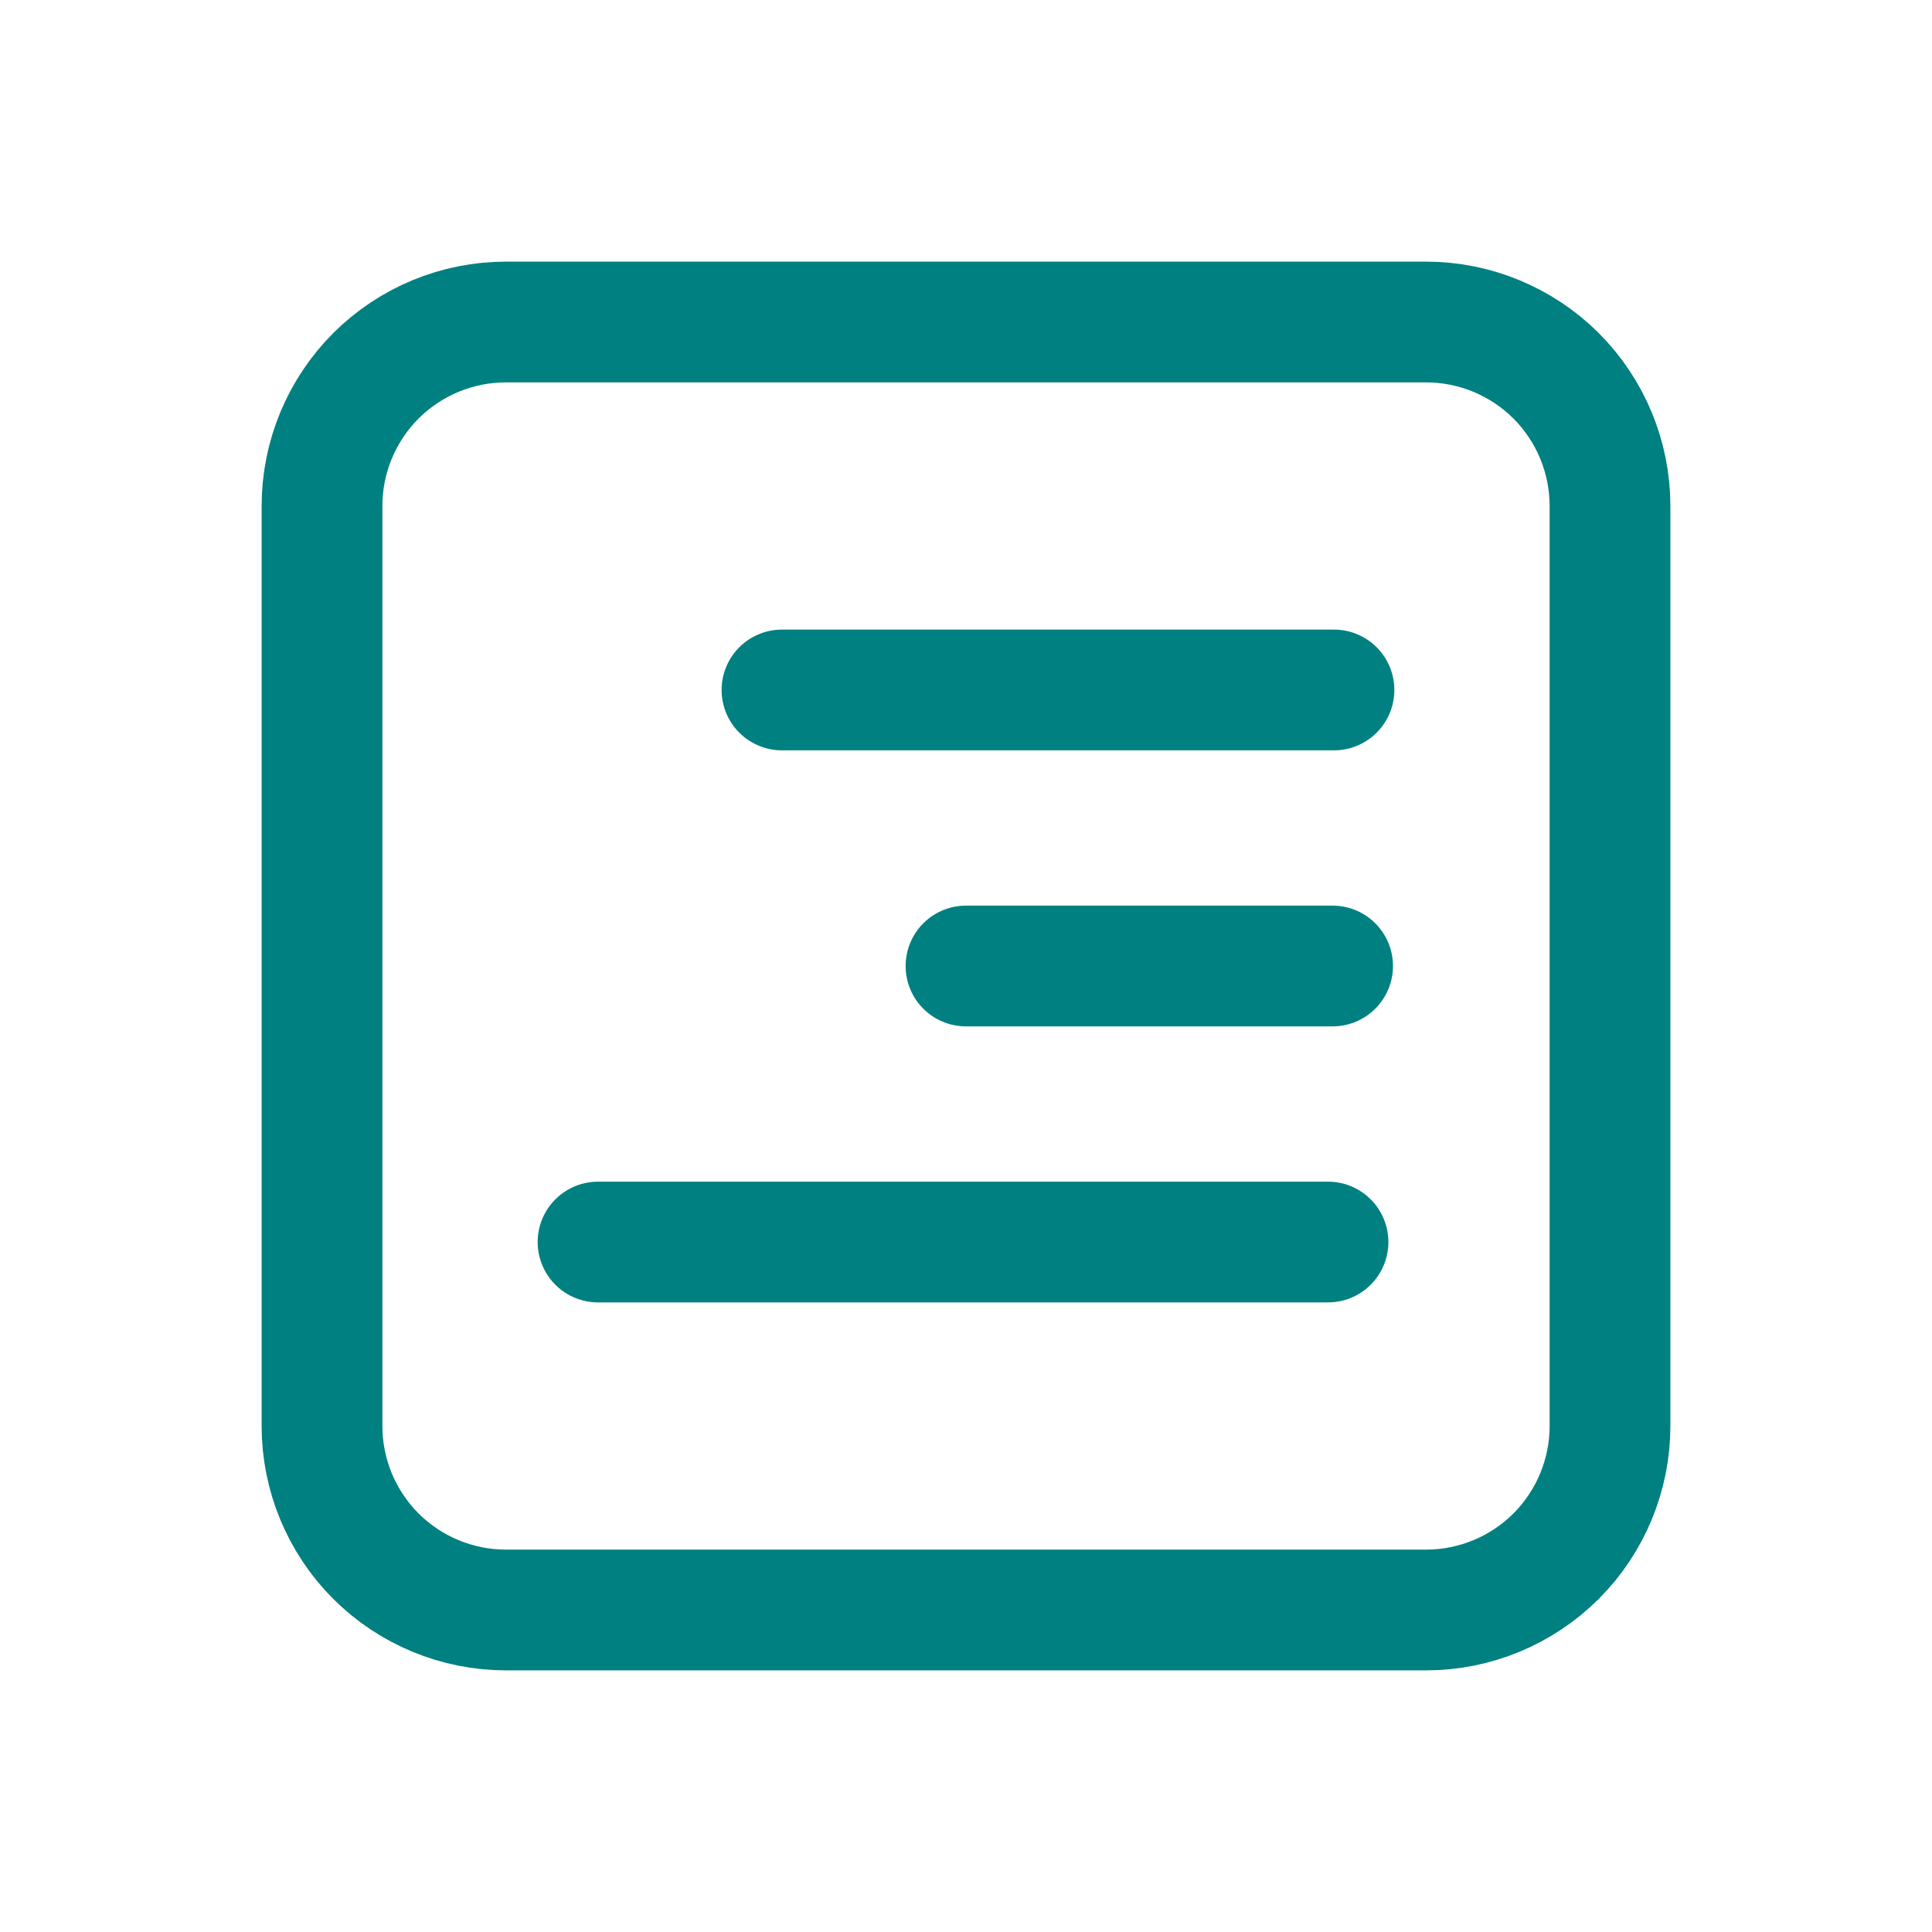 <svg width="24" height="24" viewBox="0 0 24 24" fill="none" xmlns="http://www.w3.org/2000/svg">
<path d="M16.497 15.429L7.429 15.429M16.554 12L12 12M16.571 8.571L9.714 8.571M4 17.714L4 6.286C4 5.679 4.241 5.098 4.669 4.669C5.098 4.241 5.679 4 6.286 4L17.714 4C18.32 4 18.902 4.241 19.331 4.669C19.759 5.098 20 5.679 20 6.286L20 17.714C20 18.32 19.759 18.902 19.331 19.331C18.902 19.759 18.32 20 17.714 20L6.286 20C5.68 20 5.098 19.759 4.669 19.331C4.241 18.902 4 18.32 4 17.714Z" stroke="#008080" stroke-width="1.5" stroke-linecap="round" stroke-linejoin="round"/>
</svg>

